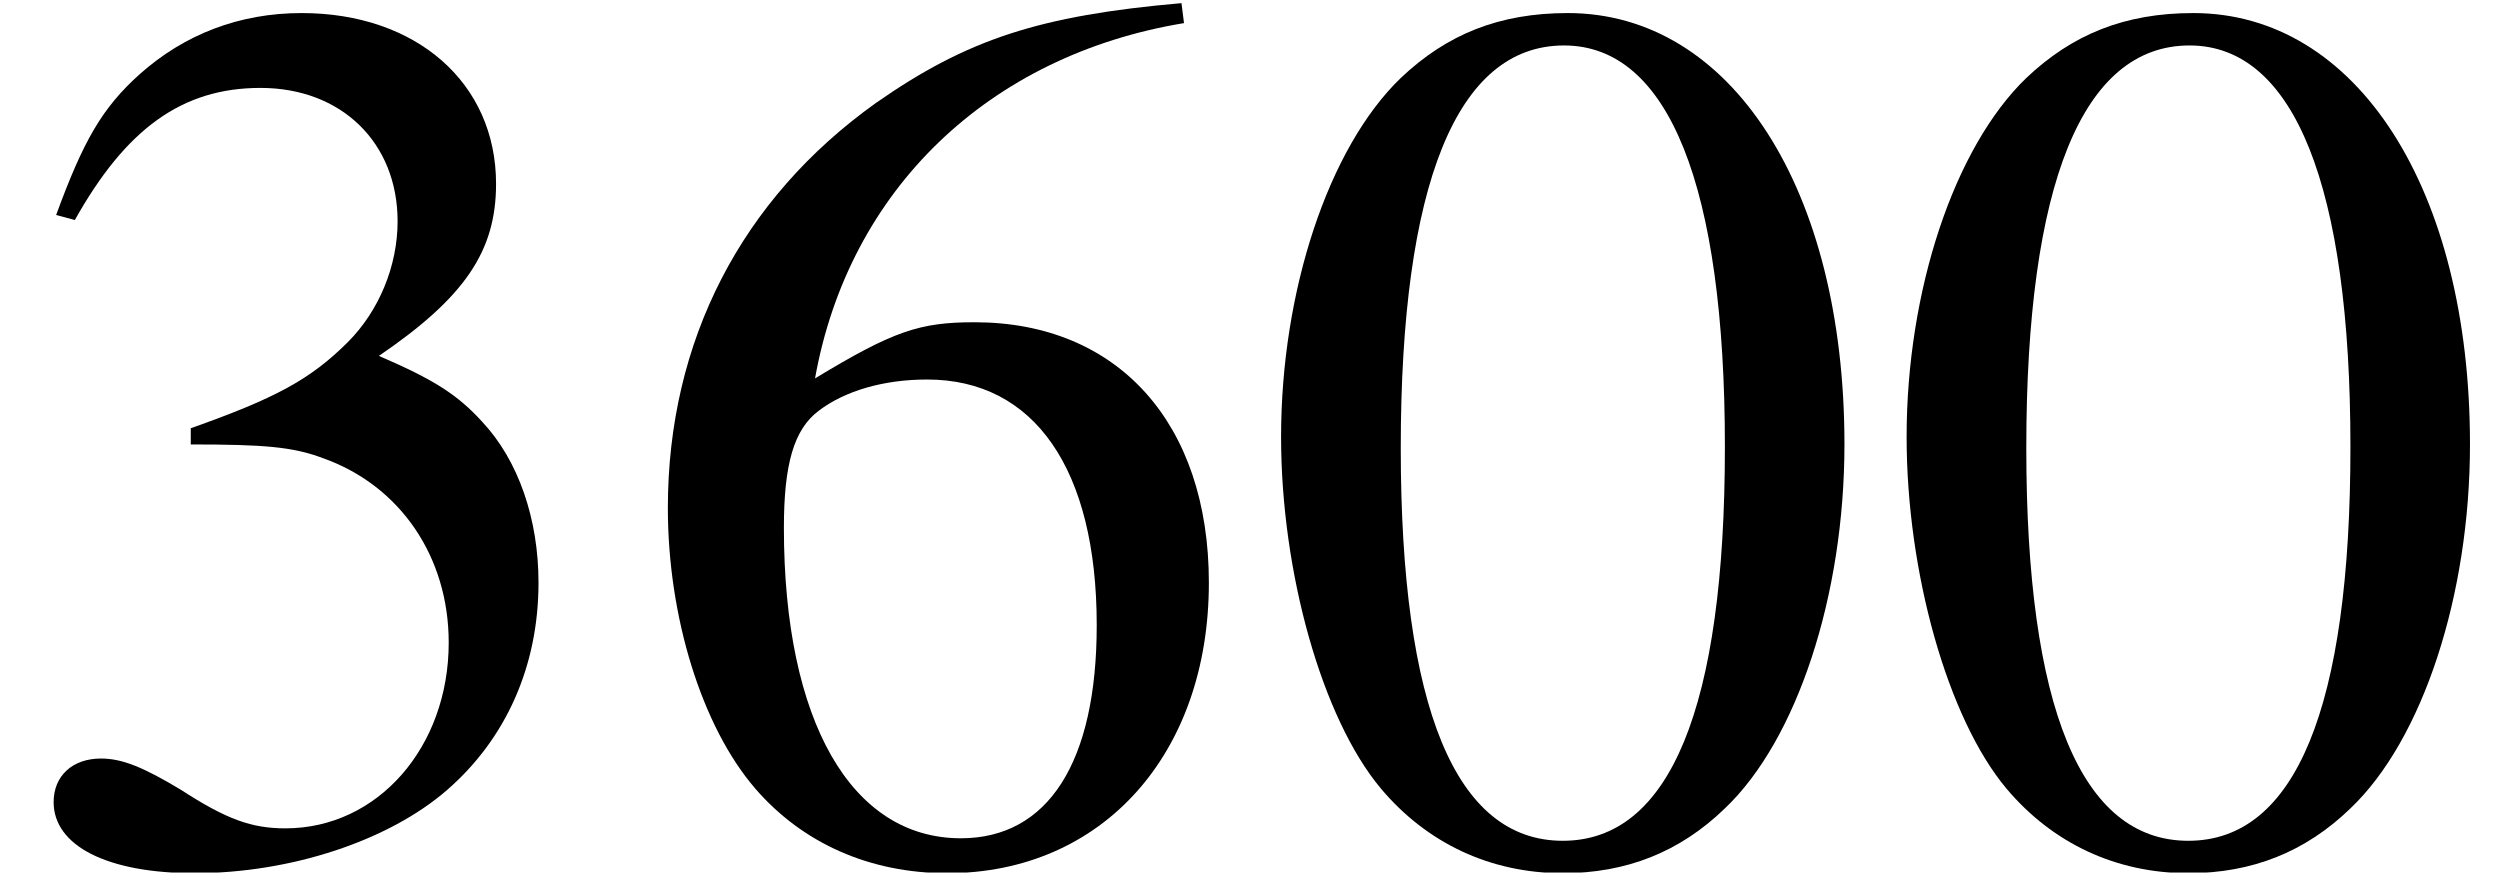 <?xml version='1.0' encoding='UTF-8'?>
<!-- This file was generated by dvisvgm 2.9.1 -->
<svg version='1.1' xmlns='http://www.w3.org/2000/svg' xmlns:xlink='http://www.w3.org/1999/xlink' width='19.907pt' height='6.948pt' viewBox='0 -6.814 19.907 6.948'>
<defs>
<path id='g2-48' d='M4.724-3.275C4.724-5.31 3.821-6.71 2.521-6.71C1.975-6.71 1.558-6.541 1.191-6.193C.615-5.638 .238-4.496 .238-3.335C.238-2.253 .566-1.092 1.032-.536C1.399-.099 1.906 .139 2.481 .139C2.988 .139 3.414-.03 3.772-.377C4.347-.923 4.724-2.074 4.724-3.275ZM3.772-3.256C3.772-1.181 3.335-.119 2.481-.119S1.191-1.181 1.191-3.246C1.191-5.35 1.638-6.452 2.491-6.452C3.325-6.452 3.772-5.33 3.772-3.256Z'/>
<path id='g2-51' d='M4.288-2.174C4.288-2.68 4.129-3.146 3.841-3.454C3.643-3.672 3.454-3.792 3.017-3.98C3.702-4.447 3.95-4.814 3.95-5.35C3.95-6.154 3.315-6.71 2.402-6.71C1.906-6.71 1.469-6.541 1.112-6.223C.814-5.955 .665-5.697 .447-5.102L.596-5.062C1.002-5.787 1.449-6.114 2.074-6.114C2.72-6.114 3.166-5.677 3.166-5.052C3.166-4.695 3.017-4.337 2.769-4.089C2.471-3.792 2.194-3.643 1.519-3.404V-3.275C2.104-3.275 2.332-3.256 2.571-3.166C3.186-2.948 3.573-2.382 3.573-1.697C3.573-.864 3.007-.218 2.273-.218C2.005-.218 1.806-.288 1.439-.526C1.141-.705 .973-.774 .804-.774C.576-.774 .427-.635 .427-.427C.427-.079 .854 .139 1.548 .139C2.313 .139 3.097-.119 3.563-.526S4.288-1.509 4.288-2.174Z'/>
<path id='g2-54' d='M4.645-2.174C4.645-3.444 3.921-4.248 2.779-4.248C2.342-4.248 2.134-4.179 1.509-3.801C1.777-5.3 2.888-6.372 4.447-6.63L4.427-6.789C3.295-6.69 2.72-6.501 1.995-5.995C.923-5.231 .337-4.099 .337-2.769C.337-1.906 .605-1.032 1.032-.536C1.409-.099 1.945 .139 2.561 .139C3.792 .139 4.645-.804 4.645-2.174ZM3.752-1.836C3.752-.744 3.365-.139 2.67-.139C1.797-.139 1.261-1.072 1.261-2.61C1.261-3.117 1.34-3.394 1.538-3.543C1.747-3.702 2.055-3.792 2.402-3.792C3.256-3.792 3.752-3.077 3.752-1.836Z'/>
</defs>
<g id='page1'>
<use x='0' y='0' xlink:href='#g2-51'/>
<use x='4.981' y='0' xlink:href='#g2-54'/>
<use x='9.963' y='0' xlink:href='#g2-48'/>
<use x='14.944' y='0' xlink:href='#g2-48'/>
</g>
</svg>